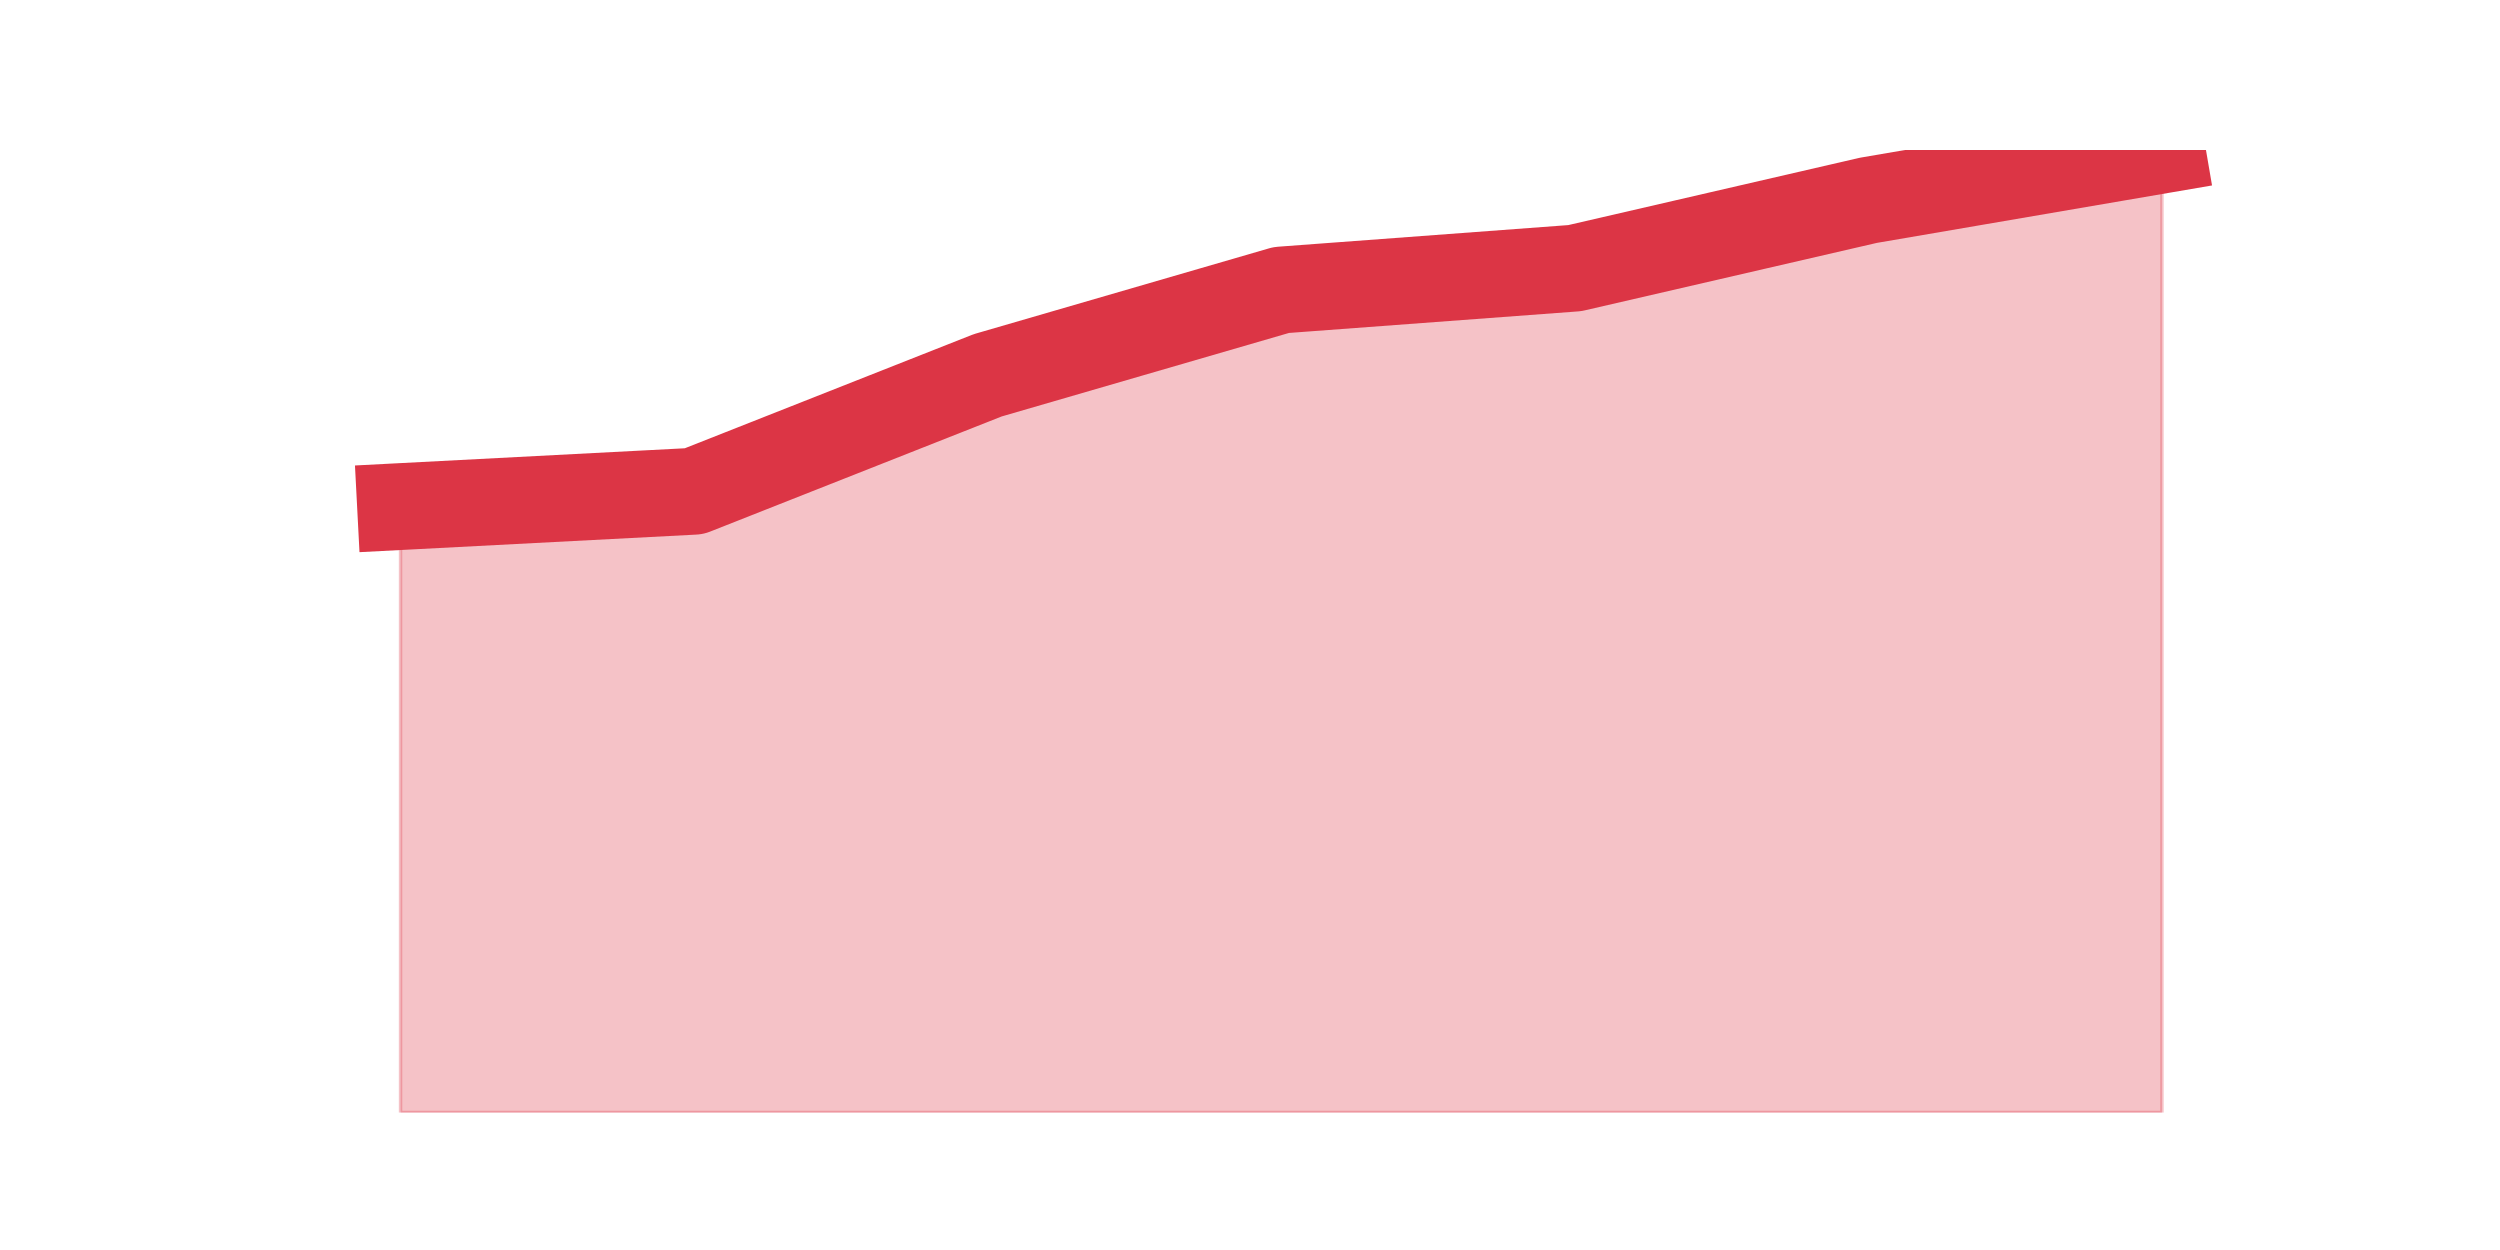 <?xml version="1.0" encoding="utf-8" standalone="no"?>
<!DOCTYPE svg PUBLIC "-//W3C//DTD SVG 1.1//EN"
  "http://www.w3.org/Graphics/SVG/1.1/DTD/svg11.dtd">
<svg height="360pt" version="1.1" viewBox="0 0 720 360" width="720pt" xmlns="http://www.w3.org/2000/svg" xmlns:xlink="http://www.w3.org/1999/xlink">
 <defs>
  <style type="text/css">*{stroke-linecap:butt;stroke-linejoin:round;}</style>
 </defs>
 <g id="figure_1">
  <g id="patch_1">
   <path d="M 0 360 
L 720 360 
L 720 0 
L 0 0 
z
" style="fill:none;"/>
  </g>
  <g id="axes_1">
   <g id="matplotlib.axis_1"/>
   <g id="matplotlib.axis_2"/>
   <g id="PolyCollection_1">
    <defs>
     <path d="M 115.364 -214.11 
L 115.364 -39.6 
L 199.909 -39.6 
L 284.455 -39.6 
L 369 -39.6 
L 453.545 -39.6 
L 538.091 -39.6 
L 622.636 -39.6 
L 622.636 -316.8 
L 622.636 -316.8 
L 538.091 -302.31 
L 453.545 -282.78 
L 369 -276.48 
L 284.455 -251.91 
L 199.909 -218.52 
L 115.364 -214.11 
z
" id="mee7f51a6f5" style="stroke:#dc3545;stroke-opacity:0.3;"/>
    </defs>
    <g clip-path="url(#p1f80ef9548)">
     <use style="fill:#dc3545;fill-opacity:0.3;stroke:#dc3545;stroke-opacity:0.3;" x="0" xlink:href="#mee7f51a6f5" y="360"/>
    </g>
   </g>
   <g id="line2d_1">
    <path clip-path="url(#p1f80ef9548)" d="M 115.364 145.89 
L 199.909 141.48 
L 284.455 108.09 
L 369 83.52 
L 453.545 77.22 
L 538.091 57.69 
L 622.636 43.2 
" style="fill:none;stroke:#dc3545;stroke-linecap:square;stroke-width:25;"/>
   </g>
  </g>
 </g>
 <defs>
  <clipPath id="p1f80ef9548">
   <rect height="277.2" width="558" x="90" y="43.2"/>
  </clipPath>
 </defs>
</svg>
